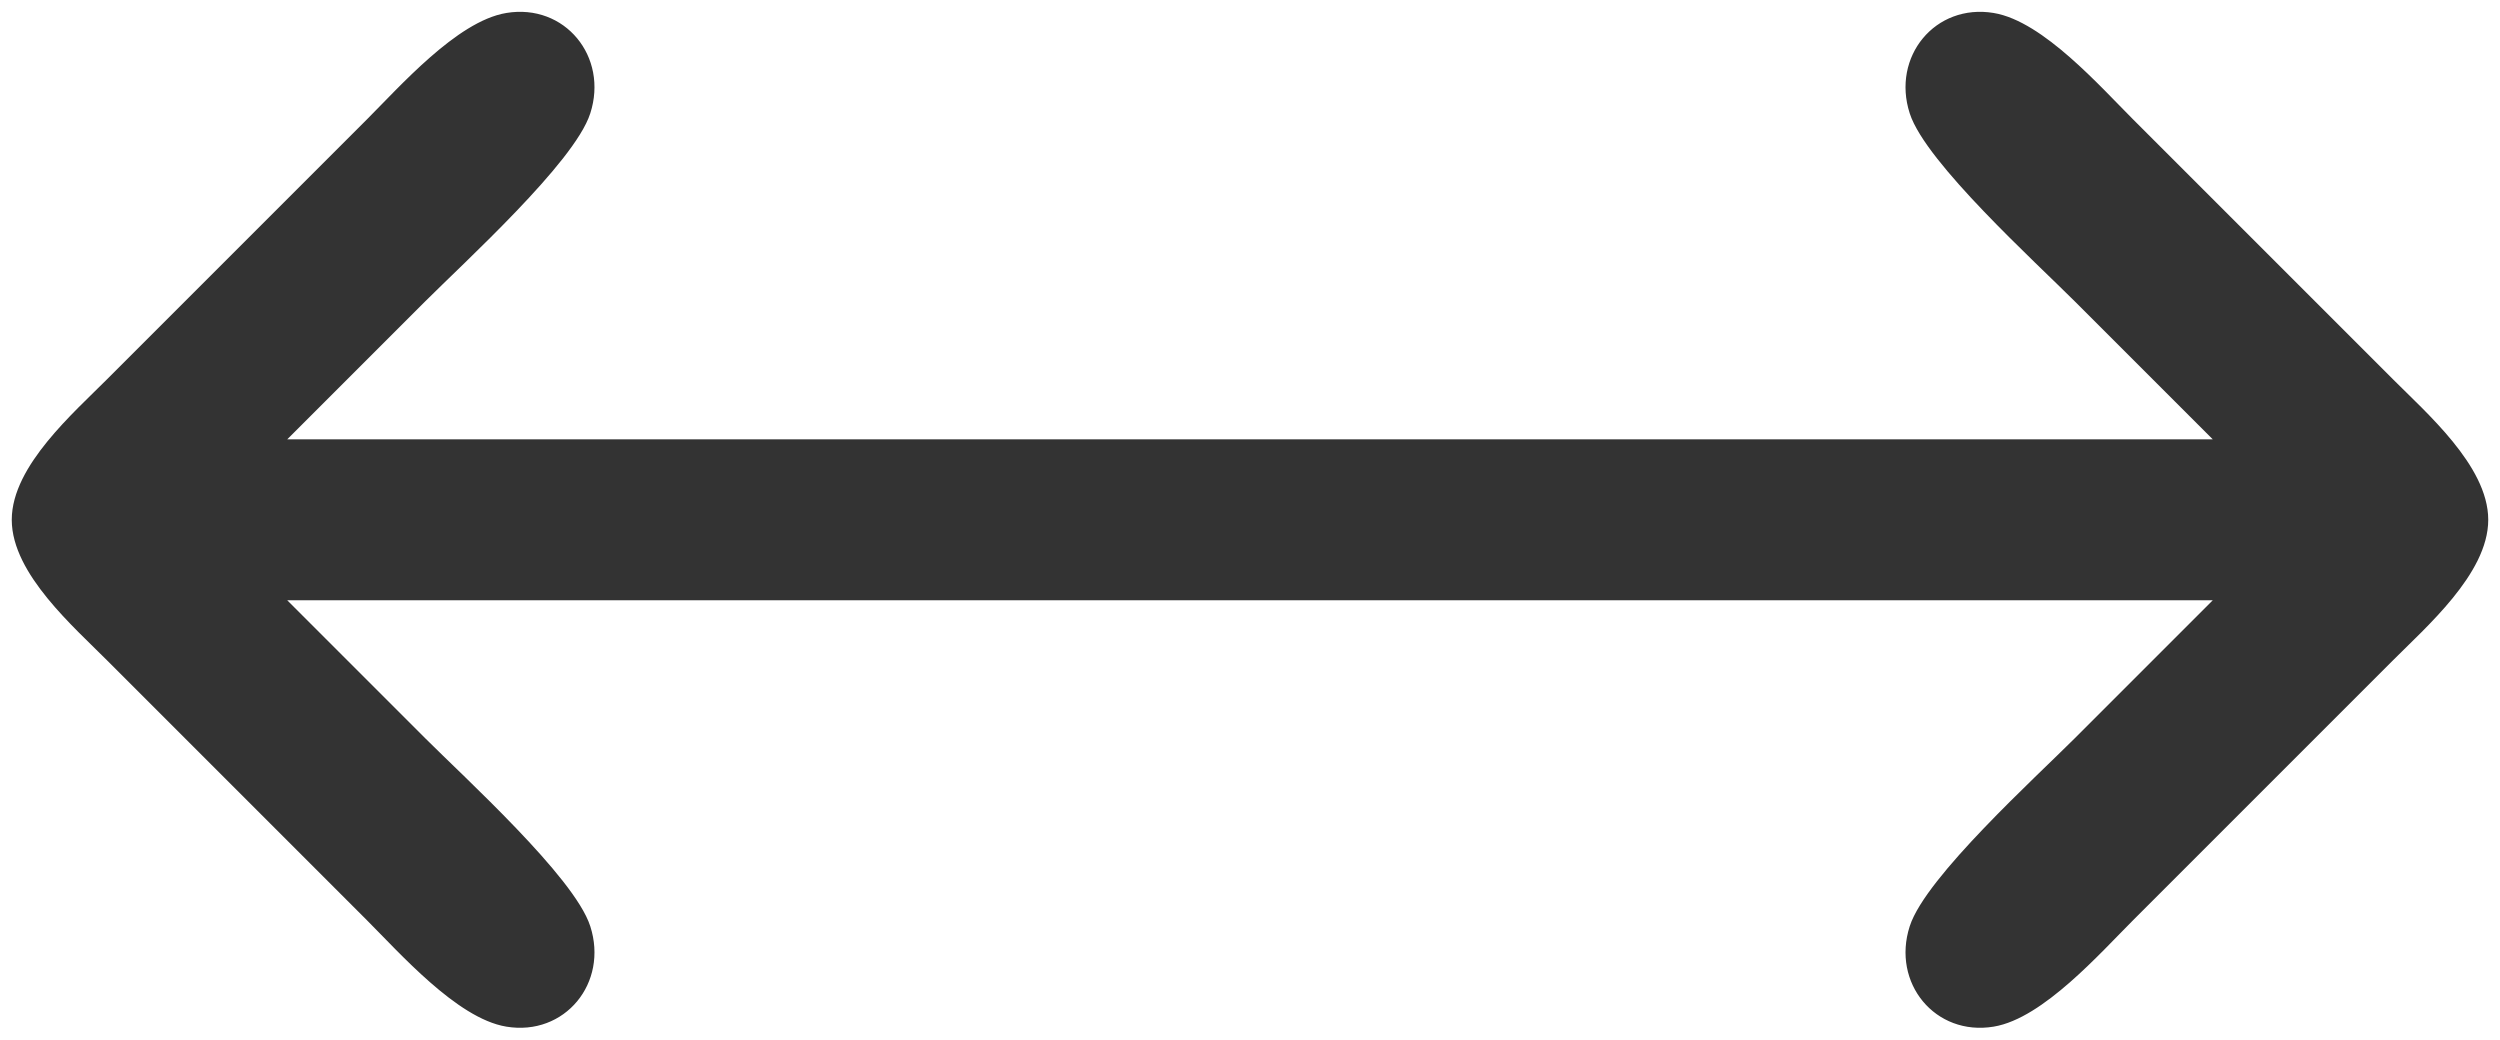 <?xml version="1.0" encoding="UTF-8" standalone="no"?>
<!DOCTYPE svg PUBLIC "-//W3C//DTD SVG 20010904//EN"
              "http://www.w3.org/TR/2001/REC-SVG-20010904/DTD/svg10.dtd">

<svg xmlns="http://www.w3.org/2000/svg"
     width="71.252mm" height="29.63mm"
     viewBox="0 0 202 84">
  <path id="Selection"
        fill="#333333" stroke="#333333" stroke-width="1"
        d="M 22.00,48.00
           C 22.00,48.00 34.00,60.00 34.00,60.00
             37.17,63.17 46.00,71.20 47.22,75.00
             48.58,79.23 45.34,83.18 41.00,82.46
             37.23,81.84 32.66,76.66 30.00,74.00
             30.00,74.00 9.00,53.00 9.00,53.00
             6.31,50.30 1.45,46.08 1.45,42.00
             1.45,37.92 6.31,33.70 9.00,31.00
             9.00,31.00 30.00,10.00 30.00,10.00
             32.66,7.34 37.23,2.16 41.00,1.54
             45.34,0.82 48.58,4.77 47.22,9.00
             46.00,12.80 37.17,20.83 34.00,24.00
             34.00,24.00 22.00,36.00 22.00,36.00
             22.00,36.00 180.00,36.00 180.00,36.00
             180.00,36.00 168.00,24.00 168.00,24.00
             164.83,20.83 156.00,12.80 154.78,9.00
             153.42,4.77 156.66,0.82 161.00,1.54
             164.77,2.16 169.34,7.34 172.00,10.00
             172.00,10.00 193.00,31.00 193.00,31.00
             195.69,33.70 200.55,37.92 200.55,42.00
             200.55,46.08 195.69,50.30 193.00,53.00
             193.00,53.00 172.00,74.00 172.00,74.00
             169.34,76.66 164.77,81.84 161.00,82.46
             156.66,83.18 153.42,79.23 154.78,75.00
             156.00,71.20 164.83,63.17 168.00,60.00
             168.00,60.00 180.00,48.00 180.00,48.00
             180.00,48.00 22.00,48.00 22.00,48.00 Z" />
</svg>
